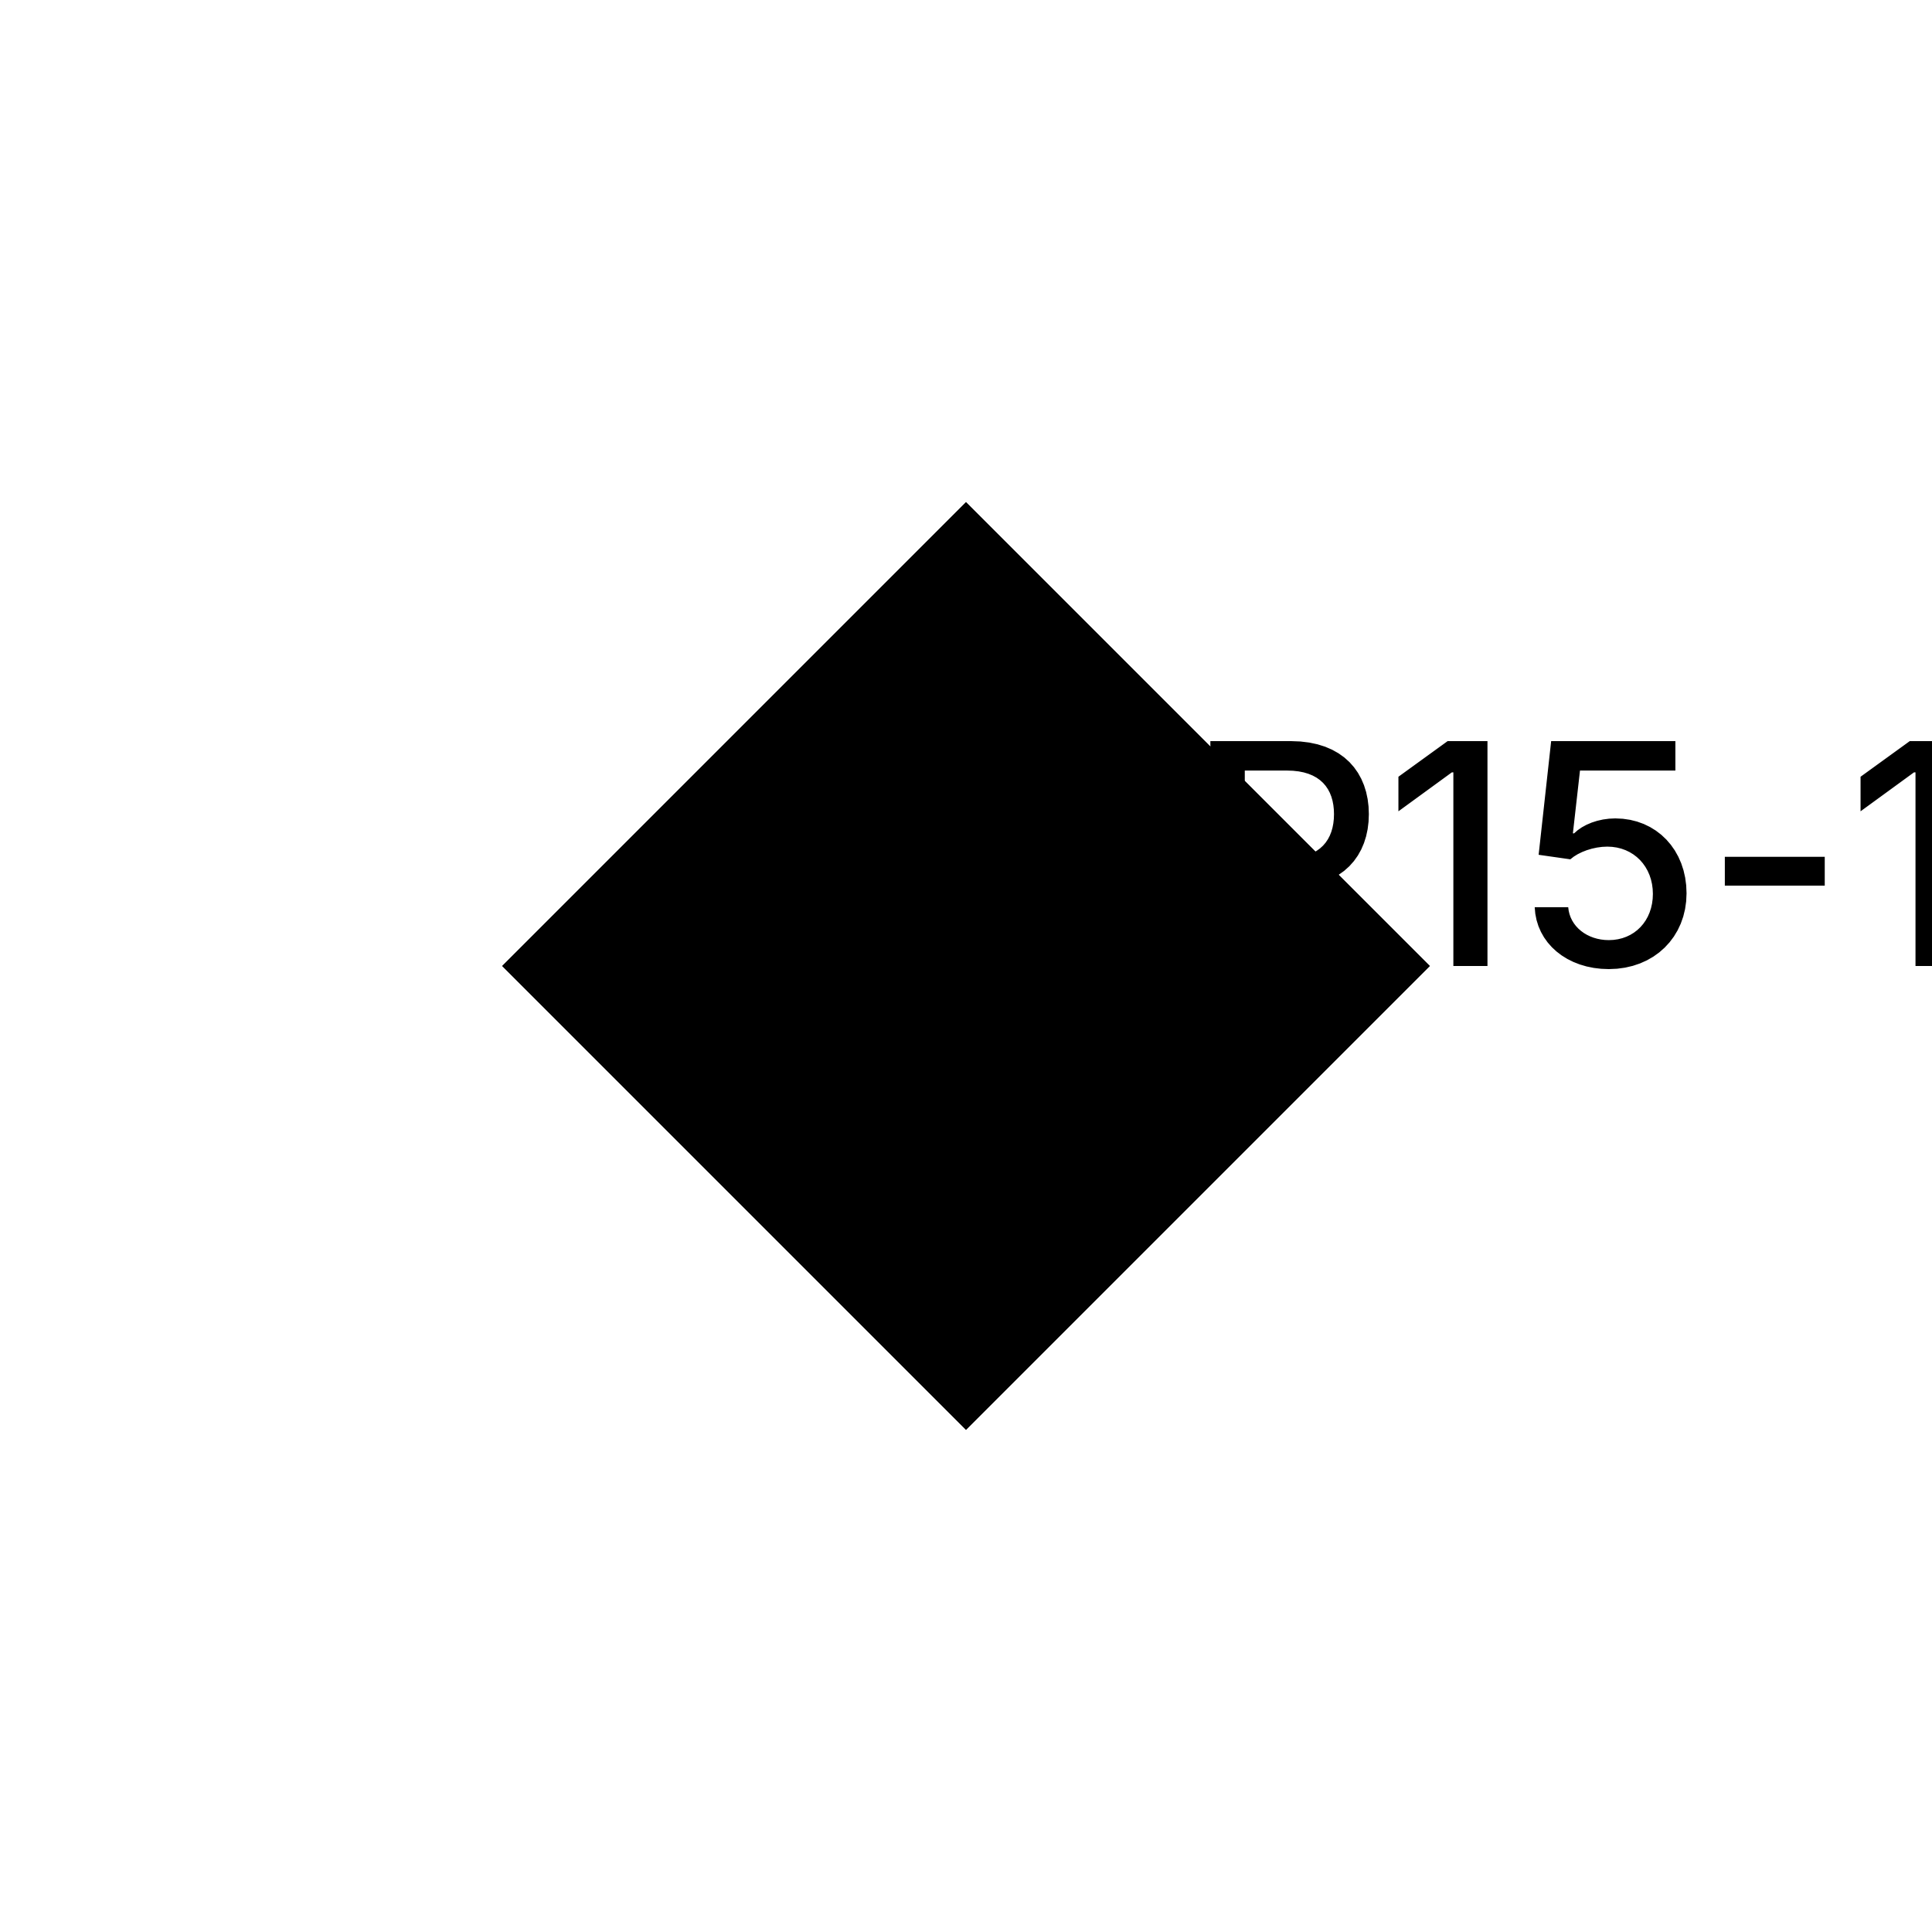 <?xml version="1.0" encoding="UTF-8"?>
<!DOCTYPE svg>
<svg
  data-animation-duration="3s"
  viewBox="-50 -50 100 100"
>
  <title>
    ANIMATION 24 - VARIATION C
  </title>
  <desc>
    <p>Based on <a href="https://www.dailyminimal.com/post/116562808399/ap15-183-a-new-geometric-design-every-day" target="_blank" rel="noopener">AP15-183</a> by <a href="https://www.designbypierre.io/" target="_blank" rel="noopener">Pierre Voisin</a> at <a href="https://www.dailyminimal.com/" target="_blank" rel="noopener">DAILYMINIMAL</a>.</p>
    <p>See this animation in action here: <a href="https://andrew.wang-hoyer.com/experiments/svg-animations/24/c" target="_blank" rel="noopener">https://andrew.wang-hoyer.com/experiments/svg-animations/24/c</a>.</p>
    <p>Generator source code : <a href="https://github.com/ndrwhr/svg-animation-src/tree/master/site/_svgs/generators/animations/24/c.js" target="_blank" rel="noopener">https://github.com/ndrwhr/svg-animation-src/tree/master/site/_svgs/generators/animations/24/c.js</a>.</p>
    <p>All generated files and source code are released under the following license:</p>
    <p>MIT License</p>
    <p>Copyright (c) 2018-present Andrew Hoyer</p>
    <p>Permission is hereby granted, free of charge, to any person obtaining a copy of this software and associated documentation files (the &quot;Software&quot;), to deal in the Software without restriction, including without limitation the rights to use, copy, modify, merge, publish, distribute, sublicense, and/or sell copies of the Software, and to permit persons to whom the Software is furnished to do so, subject to the following conditions:</p>
    <p>The above copyright notice and this permission notice shall be included in all copies or substantial portions of the Software.</p>
    <p>THE SOFTWARE IS PROVIDED &quot;AS IS&quot;, WITHOUT WARRANTY OF ANY KIND, EXPRESS OR IMPLIED, INCLUDING BUT NOT LIMITED TO THE WARRANTIES OF MERCHANTABILITY, FITNESS FOR A PARTICULAR PURPOSE AND NONINFRINGEMENT. IN NO EVENT SHALL THE AUTHORS OR COPYRIGHT HOLDERS BE LIABLE FOR ANY CLAIM, DAMAGES OR OTHER LIABILITY, WHETHER IN AN ACTION OF CONTRACT, TORT OR OTHERWISE, ARISING FROM, OUT OF OR IN CONNECTION WITH THE SOFTWARE OR THE USE OR OTHER DEALINGS IN THE SOFTWARE.</p>
  </desc>
  <defs>
    <clipPath
      id="svg-24-c-left-clip"
    >
      <polygon
        class="svg-24-c-polygon svg-24-c-left-polygon"
        points="0,-24 24,-1.4695762231022014e-15 2.939152446204403e-15,24 -24,4.408728563427486e-15"
      />
    </clipPath>
    <clipPath
      clip-path="url(#svg-24-c-left-clip)"
      id="svg-24-c-main-clip"
    >
      <polygon
        class="svg-24-c-polygon svg-24-c-right-polygon"
        points="0,-24 24,-1.4695762231022014e-15 2.939152446204403e-15,24 -24,4.408728563427486e-15"
      />
    </clipPath>
  </defs>
  <style>
    /* <![CDATA[ */
      .svg-24-c-polygon {
        stroke: black;
        stroke-width: .2;
        fill: none;
      }
      
      .svg-24-c-left-polygon, .svg-24-c-right-polygon {
        animation: 3s cubic-bezier(.5, 0, .5, 1) infinite alternate -1.5s;
      }
      
      .svg-24-c-left-polygon {
        animation-name: svg-24-c-left-animation;
      }
      
      .svg-24-c-right-polygon {
        animation-name: svg-24-c-right-animation;
      }
      
      .svg-24-c-line {
        stroke: black;
        stroke-width: .2;
      }
      
      @keyframes svg-24-c-left-animation {
        from {
          transform: translate(-2.4%, 0);
        }
      
        to {
          transform: translate(-14.4%, 0);
        }
      }
      
      @keyframes svg-24-c-right-animation {
        from {
          transform: translate(2.4%, 0);
        }
      
        to {
          transform: translate(14.4%, 0);
        }
      }
      
    /* ]]> */
  </style>
  <g
    class="svg-24-c-g"
    clip-path="url(#svg-24-c-main-clip)"
  >
    <g
      class="svg-24-c-g"
      transform="rotate(-75)"
    >
      <line
        class="svg-24-c-line"
        x1="-50"
        x2="50"
        y1="-50"
        y2="-50"
      />
      <line
        class="svg-24-c-line"
        x1="-50"
        x2="50"
        y1="-49"
        y2="-49"
      />
      <line
        class="svg-24-c-line"
        x1="-50"
        x2="50"
        y1="-48"
        y2="-48"
      />
      <line
        class="svg-24-c-line"
        x1="-50"
        x2="50"
        y1="-47"
        y2="-47"
      />
      <line
        class="svg-24-c-line"
        x1="-50"
        x2="50"
        y1="-46"
        y2="-46"
      />
      <line
        class="svg-24-c-line"
        x1="-50"
        x2="50"
        y1="-45"
        y2="-45"
      />
      <line
        class="svg-24-c-line"
        x1="-50"
        x2="50"
        y1="-44"
        y2="-44"
      />
      <line
        class="svg-24-c-line"
        x1="-50"
        x2="50"
        y1="-43"
        y2="-43"
      />
      <line
        class="svg-24-c-line"
        x1="-50"
        x2="50"
        y1="-42"
        y2="-42"
      />
      <line
        class="svg-24-c-line"
        x1="-50"
        x2="50"
        y1="-41"
        y2="-41"
      />
      <line
        class="svg-24-c-line"
        x1="-50"
        x2="50"
        y1="-40"
        y2="-40"
      />
      <line
        class="svg-24-c-line"
        x1="-50"
        x2="50"
        y1="-39"
        y2="-39"
      />
      <line
        class="svg-24-c-line"
        x1="-50"
        x2="50"
        y1="-38"
        y2="-38"
      />
      <line
        class="svg-24-c-line"
        x1="-50"
        x2="50"
        y1="-37"
        y2="-37"
      />
      <line
        class="svg-24-c-line"
        x1="-50"
        x2="50"
        y1="-36"
        y2="-36"
      />
      <line
        class="svg-24-c-line"
        x1="-50"
        x2="50"
        y1="-35"
        y2="-35"
      />
      <line
        class="svg-24-c-line"
        x1="-50"
        x2="50"
        y1="-34"
        y2="-34"
      />
      <line
        class="svg-24-c-line"
        x1="-50"
        x2="50"
        y1="-33"
        y2="-33"
      />
      <line
        class="svg-24-c-line"
        x1="-50"
        x2="50"
        y1="-32"
        y2="-32"
      />
      <line
        class="svg-24-c-line"
        x1="-50"
        x2="50"
        y1="-31"
        y2="-31"
      />
      <line
        class="svg-24-c-line"
        x1="-50"
        x2="50"
        y1="-30"
        y2="-30"
      />
      <line
        class="svg-24-c-line"
        x1="-50"
        x2="50"
        y1="-29"
        y2="-29"
      />
      <line
        class="svg-24-c-line"
        x1="-50"
        x2="50"
        y1="-28"
        y2="-28"
      />
      <line
        class="svg-24-c-line"
        x1="-50"
        x2="50"
        y1="-27"
        y2="-27"
      />
      <line
        class="svg-24-c-line"
        x1="-50"
        x2="50"
        y1="-26"
        y2="-26"
      />
      <line
        class="svg-24-c-line"
        x1="-50"
        x2="50"
        y1="-25"
        y2="-25"
      />
      <line
        class="svg-24-c-line"
        x1="-50"
        x2="50"
        y1="-24"
        y2="-24"
      />
      <line
        class="svg-24-c-line"
        x1="-50"
        x2="50"
        y1="-23"
        y2="-23"
      />
      <line
        class="svg-24-c-line"
        x1="-50"
        x2="50"
        y1="-22"
        y2="-22"
      />
      <line
        class="svg-24-c-line"
        x1="-50"
        x2="50"
        y1="-21"
        y2="-21"
      />
      <line
        class="svg-24-c-line"
        x1="-50"
        x2="50"
        y1="-20"
        y2="-20"
      />
      <line
        class="svg-24-c-line"
        x1="-50"
        x2="50"
        y1="-19"
        y2="-19"
      />
      <line
        class="svg-24-c-line"
        x1="-50"
        x2="50"
        y1="-18"
        y2="-18"
      />
      <line
        class="svg-24-c-line"
        x1="-50"
        x2="50"
        y1="-17"
        y2="-17"
      />
      <line
        class="svg-24-c-line"
        x1="-50"
        x2="50"
        y1="-16"
        y2="-16"
      />
      <line
        class="svg-24-c-line"
        x1="-50"
        x2="50"
        y1="-15"
        y2="-15"
      />
      <line
        class="svg-24-c-line"
        x1="-50"
        x2="50"
        y1="-14"
        y2="-14"
      />
      <line
        class="svg-24-c-line"
        x1="-50"
        x2="50"
        y1="-13"
        y2="-13"
      />
      <line
        class="svg-24-c-line"
        x1="-50"
        x2="50"
        y1="-12"
        y2="-12"
      />
      <line
        class="svg-24-c-line"
        x1="-50"
        x2="50"
        y1="-11"
        y2="-11"
      />
      <line
        class="svg-24-c-line"
        x1="-50"
        x2="50"
        y1="-10"
        y2="-10"
      />
      <line
        class="svg-24-c-line"
        x1="-50"
        x2="50"
        y1="-9"
        y2="-9"
      />
      <line
        class="svg-24-c-line"
        x1="-50"
        x2="50"
        y1="-8"
        y2="-8"
      />
      <line
        class="svg-24-c-line"
        x1="-50"
        x2="50"
        y1="-7"
        y2="-7"
      />
      <line
        class="svg-24-c-line"
        x1="-50"
        x2="50"
        y1="-6"
        y2="-6"
      />
      <line
        class="svg-24-c-line"
        x1="-50"
        x2="50"
        y1="-5"
        y2="-5"
      />
      <line
        class="svg-24-c-line"
        x1="-50"
        x2="50"
        y1="-4"
        y2="-4"
      />
      <line
        class="svg-24-c-line"
        x1="-50"
        x2="50"
        y1="-3"
        y2="-3"
      />
      <line
        class="svg-24-c-line"
        x1="-50"
        x2="50"
        y1="-2"
        y2="-2"
      />
      <line
        class="svg-24-c-line"
        x1="-50"
        x2="50"
        y1="-1"
        y2="-1"
      />
      <line
        class="svg-24-c-line"
        x1="-50"
        x2="50"
        y1="0"
        y2="0"
      />
      <line
        class="svg-24-c-line"
        x1="-50"
        x2="50"
        y1="1"
        y2="1"
      />
      <line
        class="svg-24-c-line"
        x1="-50"
        x2="50"
        y1="2"
        y2="2"
      />
      <line
        class="svg-24-c-line"
        x1="-50"
        x2="50"
        y1="3"
        y2="3"
      />
      <line
        class="svg-24-c-line"
        x1="-50"
        x2="50"
        y1="4"
        y2="4"
      />
      <line
        class="svg-24-c-line"
        x1="-50"
        x2="50"
        y1="5"
        y2="5"
      />
      <line
        class="svg-24-c-line"
        x1="-50"
        x2="50"
        y1="6"
        y2="6"
      />
      <line
        class="svg-24-c-line"
        x1="-50"
        x2="50"
        y1="7"
        y2="7"
      />
      <line
        class="svg-24-c-line"
        x1="-50"
        x2="50"
        y1="8"
        y2="8"
      />
      <line
        class="svg-24-c-line"
        x1="-50"
        x2="50"
        y1="9"
        y2="9"
      />
      <line
        class="svg-24-c-line"
        x1="-50"
        x2="50"
        y1="10"
        y2="10"
      />
      <line
        class="svg-24-c-line"
        x1="-50"
        x2="50"
        y1="11"
        y2="11"
      />
      <line
        class="svg-24-c-line"
        x1="-50"
        x2="50"
        y1="12"
        y2="12"
      />
      <line
        class="svg-24-c-line"
        x1="-50"
        x2="50"
        y1="13"
        y2="13"
      />
      <line
        class="svg-24-c-line"
        x1="-50"
        x2="50"
        y1="14"
        y2="14"
      />
      <line
        class="svg-24-c-line"
        x1="-50"
        x2="50"
        y1="15"
        y2="15"
      />
      <line
        class="svg-24-c-line"
        x1="-50"
        x2="50"
        y1="16"
        y2="16"
      />
      <line
        class="svg-24-c-line"
        x1="-50"
        x2="50"
        y1="17"
        y2="17"
      />
      <line
        class="svg-24-c-line"
        x1="-50"
        x2="50"
        y1="18"
        y2="18"
      />
      <line
        class="svg-24-c-line"
        x1="-50"
        x2="50"
        y1="19"
        y2="19"
      />
      <line
        class="svg-24-c-line"
        x1="-50"
        x2="50"
        y1="20"
        y2="20"
      />
      <line
        class="svg-24-c-line"
        x1="-50"
        x2="50"
        y1="21"
        y2="21"
      />
      <line
        class="svg-24-c-line"
        x1="-50"
        x2="50"
        y1="22"
        y2="22"
      />
      <line
        class="svg-24-c-line"
        x1="-50"
        x2="50"
        y1="23"
        y2="23"
      />
      <line
        class="svg-24-c-line"
        x1="-50"
        x2="50"
        y1="24"
        y2="24"
      />
      <line
        class="svg-24-c-line"
        x1="-50"
        x2="50"
        y1="25"
        y2="25"
      />
      <line
        class="svg-24-c-line"
        x1="-50"
        x2="50"
        y1="26"
        y2="26"
      />
      <line
        class="svg-24-c-line"
        x1="-50"
        x2="50"
        y1="27"
        y2="27"
      />
      <line
        class="svg-24-c-line"
        x1="-50"
        x2="50"
        y1="28"
        y2="28"
      />
      <line
        class="svg-24-c-line"
        x1="-50"
        x2="50"
        y1="29"
        y2="29"
      />
      <line
        class="svg-24-c-line"
        x1="-50"
        x2="50"
        y1="30"
        y2="30"
      />
      <line
        class="svg-24-c-line"
        x1="-50"
        x2="50"
        y1="31"
        y2="31"
      />
      <line
        class="svg-24-c-line"
        x1="-50"
        x2="50"
        y1="32"
        y2="32"
      />
      <line
        class="svg-24-c-line"
        x1="-50"
        x2="50"
        y1="33"
        y2="33"
      />
      <line
        class="svg-24-c-line"
        x1="-50"
        x2="50"
        y1="34"
        y2="34"
      />
      <line
        class="svg-24-c-line"
        x1="-50"
        x2="50"
        y1="35"
        y2="35"
      />
      <line
        class="svg-24-c-line"
        x1="-50"
        x2="50"
        y1="36"
        y2="36"
      />
      <line
        class="svg-24-c-line"
        x1="-50"
        x2="50"
        y1="37"
        y2="37"
      />
      <line
        class="svg-24-c-line"
        x1="-50"
        x2="50"
        y1="38"
        y2="38"
      />
      <line
        class="svg-24-c-line"
        x1="-50"
        x2="50"
        y1="39"
        y2="39"
      />
      <line
        class="svg-24-c-line"
        x1="-50"
        x2="50"
        y1="40"
        y2="40"
      />
      <line
        class="svg-24-c-line"
        x1="-50"
        x2="50"
        y1="41"
        y2="41"
      />
      <line
        class="svg-24-c-line"
        x1="-50"
        x2="50"
        y1="42"
        y2="42"
      />
      <line
        class="svg-24-c-line"
        x1="-50"
        x2="50"
        y1="43"
        y2="43"
      />
      <line
        class="svg-24-c-line"
        x1="-50"
        x2="50"
        y1="44"
        y2="44"
      />
      <line
        class="svg-24-c-line"
        x1="-50"
        x2="50"
        y1="45"
        y2="45"
      />
      <line
        class="svg-24-c-line"
        x1="-50"
        x2="50"
        y1="46"
        y2="46"
      />
      <line
        class="svg-24-c-line"
        x1="-50"
        x2="50"
        y1="47"
        y2="47"
      />
      <line
        class="svg-24-c-line"
        x1="-50"
        x2="50"
        y1="48"
        y2="48"
      />
      <line
        class="svg-24-c-line"
        x1="-50"
        x2="50"
        y1="49"
        y2="49"
      />
    </g>
  </g>
  <polygon
    class="svg-24-c-polygon svg-24-c-left-polygon"
    points="0,-24 24,-1.4695762231022014e-15 2.939152446204403e-15,24 -24,4.408728563427486e-15"
  />
  <polygon
    class="svg-24-c-polygon svg-24-c-right-polygon"
    points="0,-24 24,-1.4695762231022014e-15 2.939152446204403e-15,24 -24,4.408728563427486e-15"
  />
</svg>
